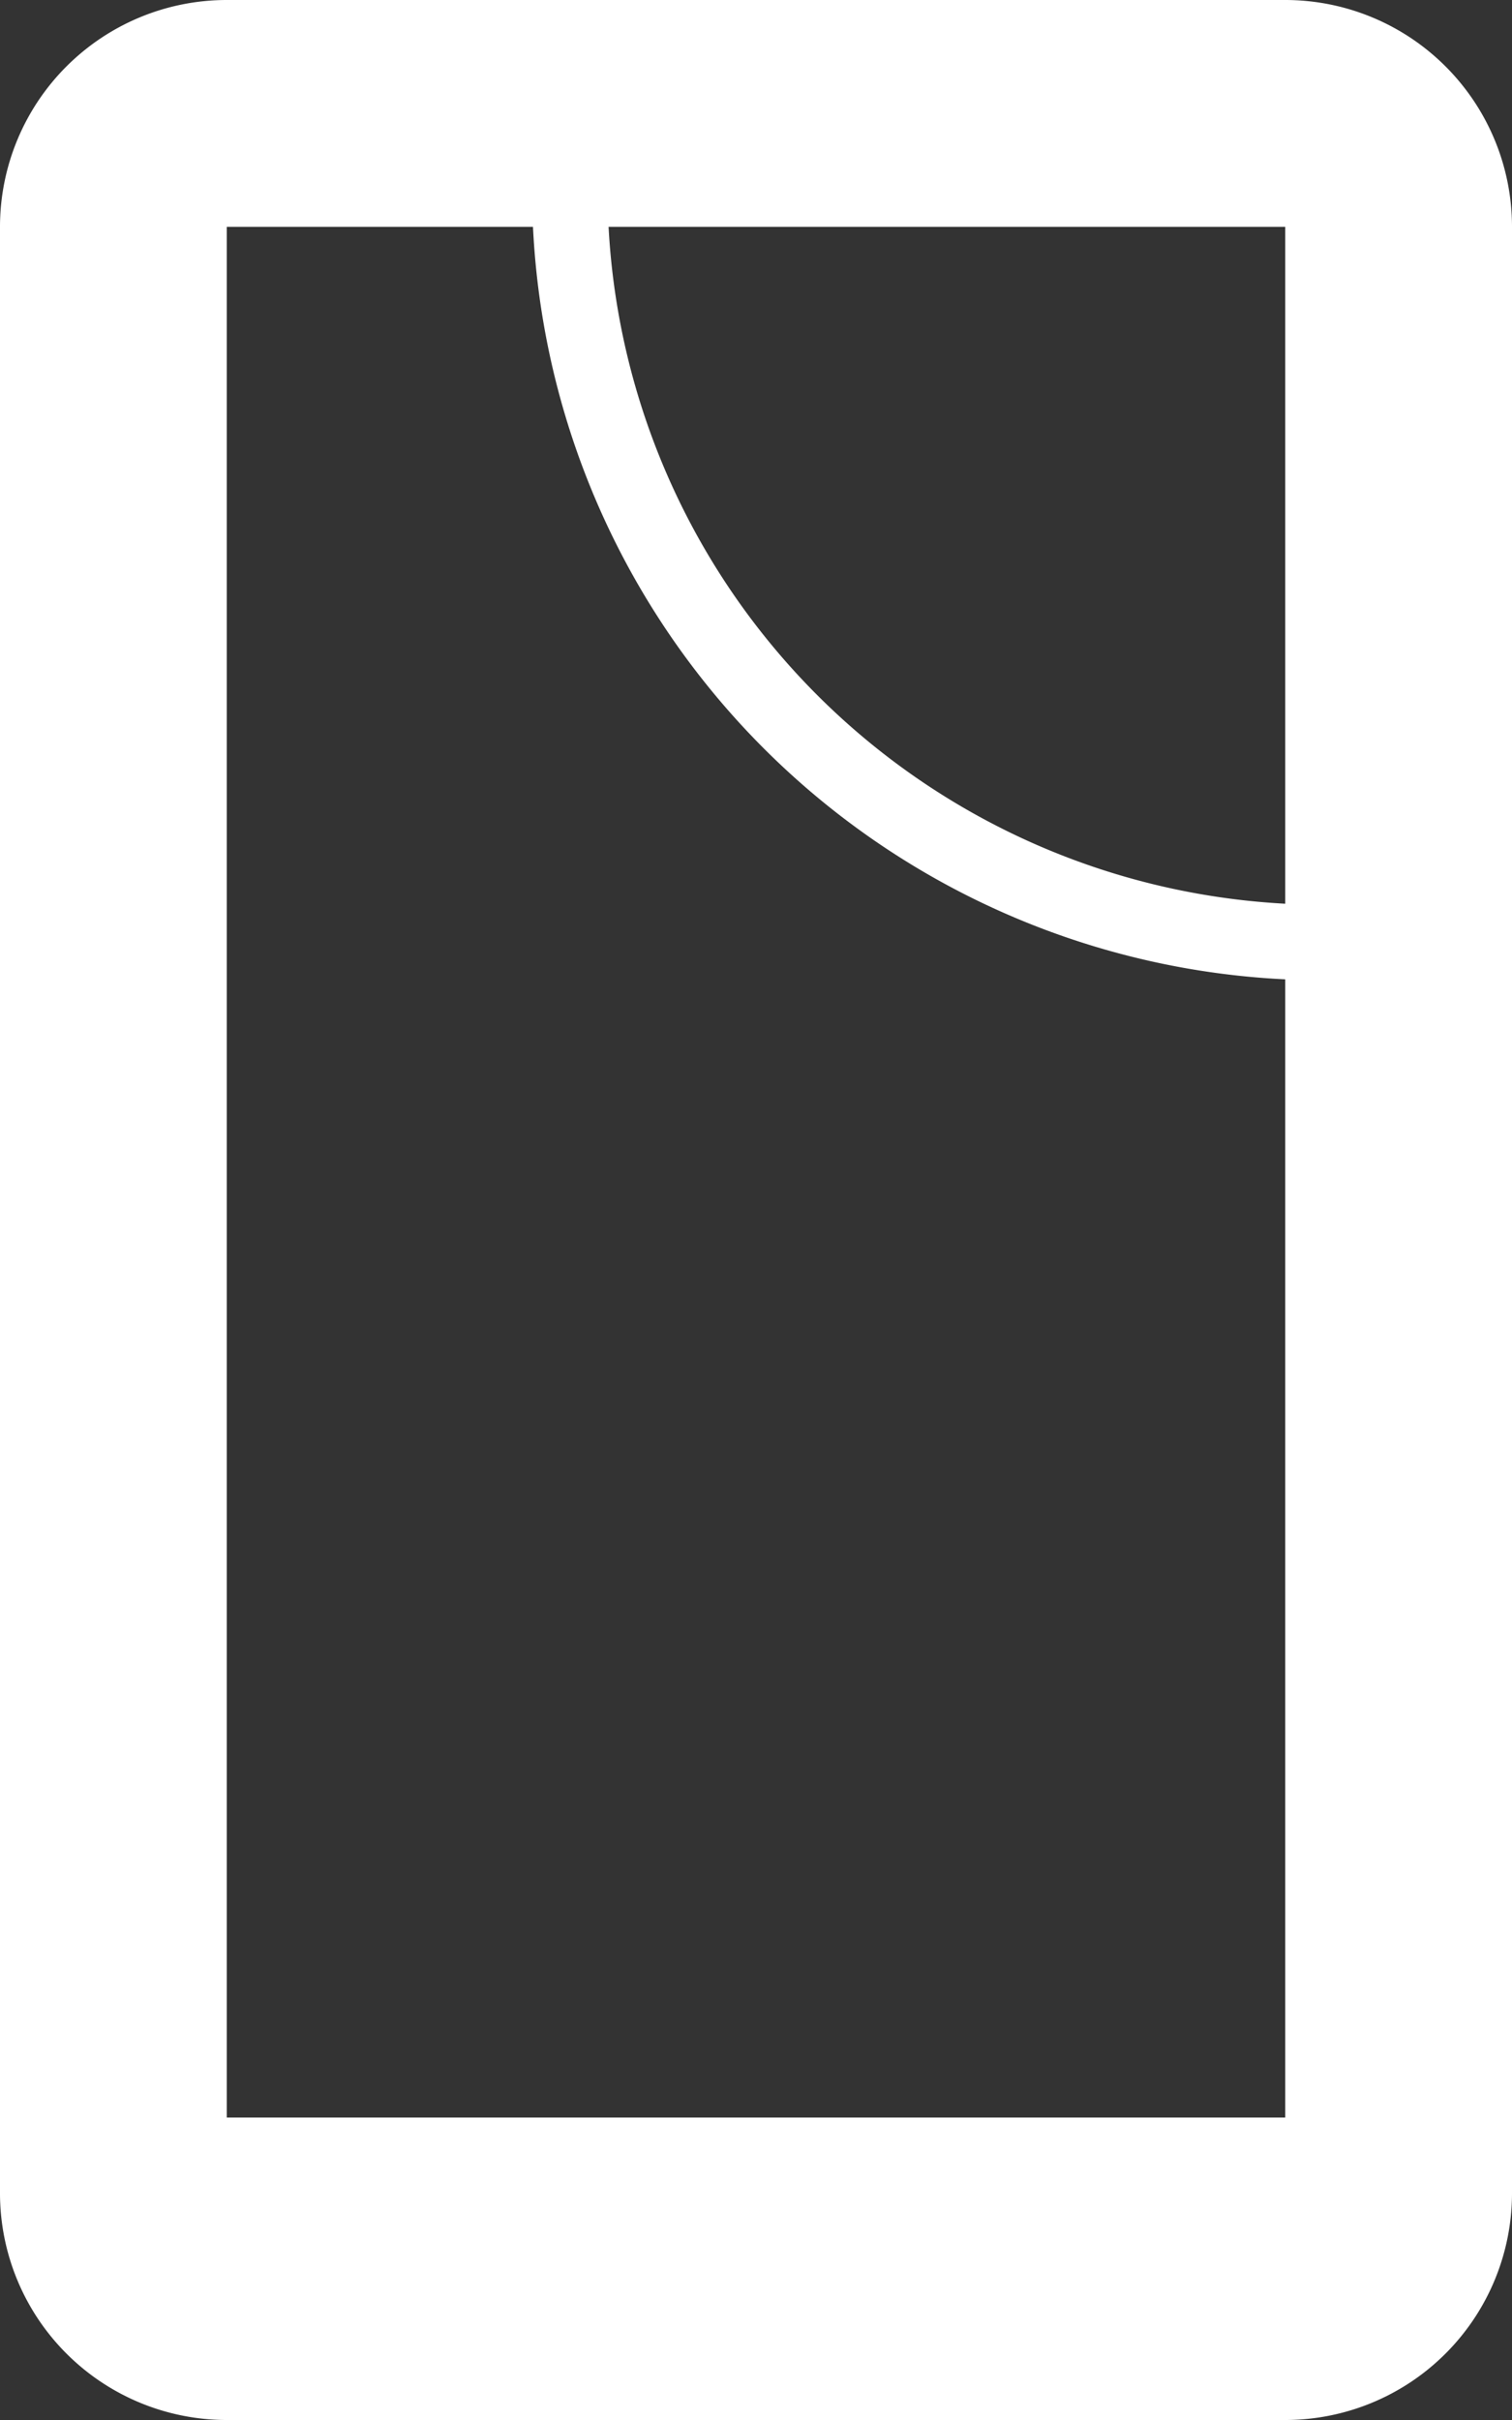 <svg xmlns="http://www.w3.org/2000/svg" width="10" height="16" viewBox="0 0 10 16">
  <rect x="0" y="0" width="10" height="16" fill="#333333" stroke="none"/>
  <g id="noun_Mobile_3001214" transform="translate(-31.02 -19.631)">
    <path id="Path_93569" data-name="Path 93569" d="M38.5,18h-7A1.5,1.5,0,0,0,30,19.5v13A1.5,1.5,0,0,0,31.5,34h7A1.5,1.5,0,0,0,40,32.5v-13A1.5,1.5,0,0,0,38.5,18Zm0,5.975A4.733,4.733,0,0,1,34.025,19.5H38.5ZM31.5,32V19.5h2.025A5.233,5.233,0,0,0,38.5,24.475V32Z" transform="translate(1.02 1.631)" fill="#fff"/>
  </g>
</svg>
